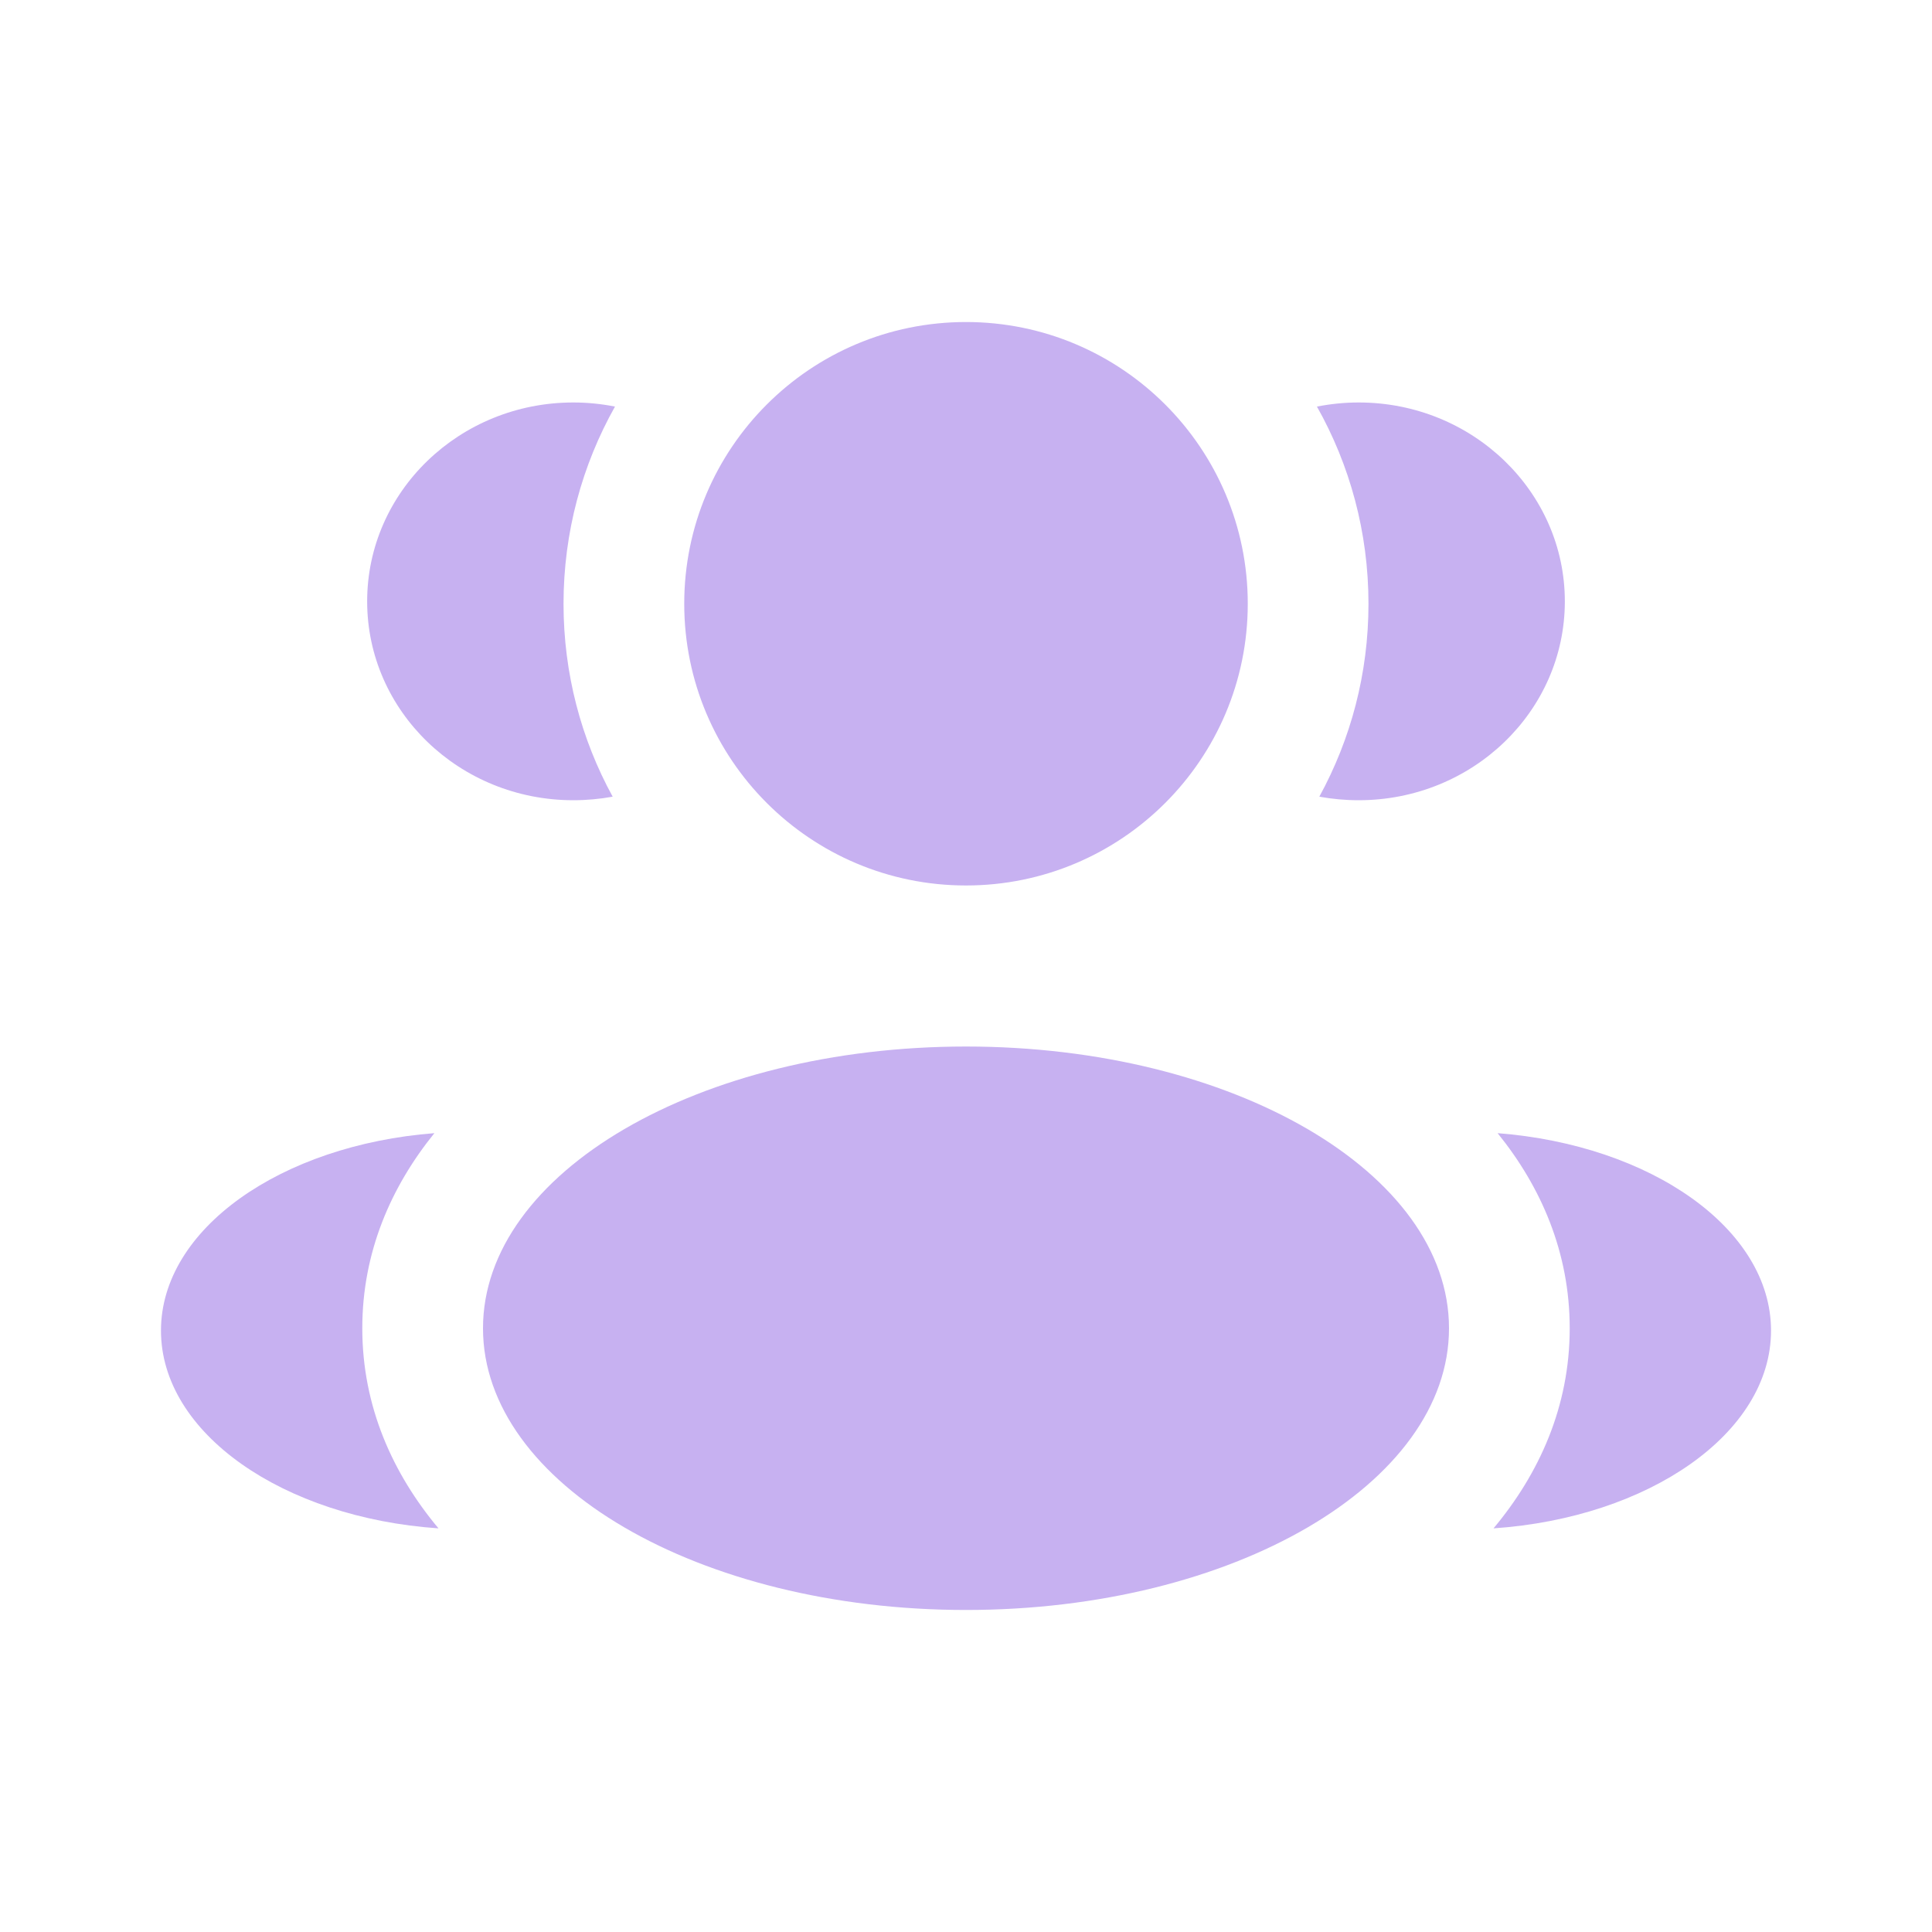 <svg width="25" height="25" viewBox="0 0 25 25" fill="none" xmlns="http://www.w3.org/2000/svg">
<path d="M16.146 7.812C16.146 9.826 14.513 11.458 12.5 11.458C10.486 11.458 8.854 9.826 8.854 7.812C8.854 5.799 10.486 4.167 12.5 4.167C14.513 4.167 16.146 5.799 16.146 7.812Z" fill="#C7B1F1"/>
<path d="M18.75 17.188C18.75 19.201 15.952 20.833 12.5 20.833C9.048 20.833 6.25 19.201 6.25 17.188C6.25 15.174 9.048 13.542 12.5 13.542C15.952 13.542 18.75 15.174 18.75 17.188Z" fill="#C7B1F1"/>
<path d="M7.419 5.208C7.604 5.208 7.784 5.227 7.958 5.261C7.534 6.015 7.292 6.886 7.292 7.813C7.292 8.717 7.522 9.568 7.928 10.309C7.763 10.339 7.593 10.355 7.419 10.355C5.945 10.355 4.751 9.203 4.751 7.782C4.751 6.361 5.945 5.208 7.419 5.208Z" fill="#C7B1F1"/>
<path d="M5.674 19.777C5.083 19.07 4.688 18.202 4.688 17.188C4.688 16.204 5.059 15.358 5.621 14.663C3.637 14.817 2.083 15.902 2.083 17.218C2.083 18.546 3.664 19.639 5.674 19.777Z" fill="#C7B1F1"/>
<path d="M17.708 7.813C17.708 8.717 17.478 9.568 17.072 10.309C17.237 10.339 17.407 10.355 17.581 10.355C19.054 10.355 20.249 9.203 20.249 7.782C20.249 6.361 19.054 5.208 17.581 5.208C17.396 5.208 17.216 5.227 17.041 5.261C17.466 6.015 17.708 6.886 17.708 7.813Z" fill="#C7B1F1"/>
<path d="M19.326 19.777C21.336 19.639 22.917 18.546 22.917 17.218C22.917 15.902 21.363 14.817 19.379 14.663C19.941 15.358 20.312 16.204 20.312 17.188C20.312 18.202 19.917 19.07 19.326 19.777Z" fill="#C7B1F1"/>
</svg>
